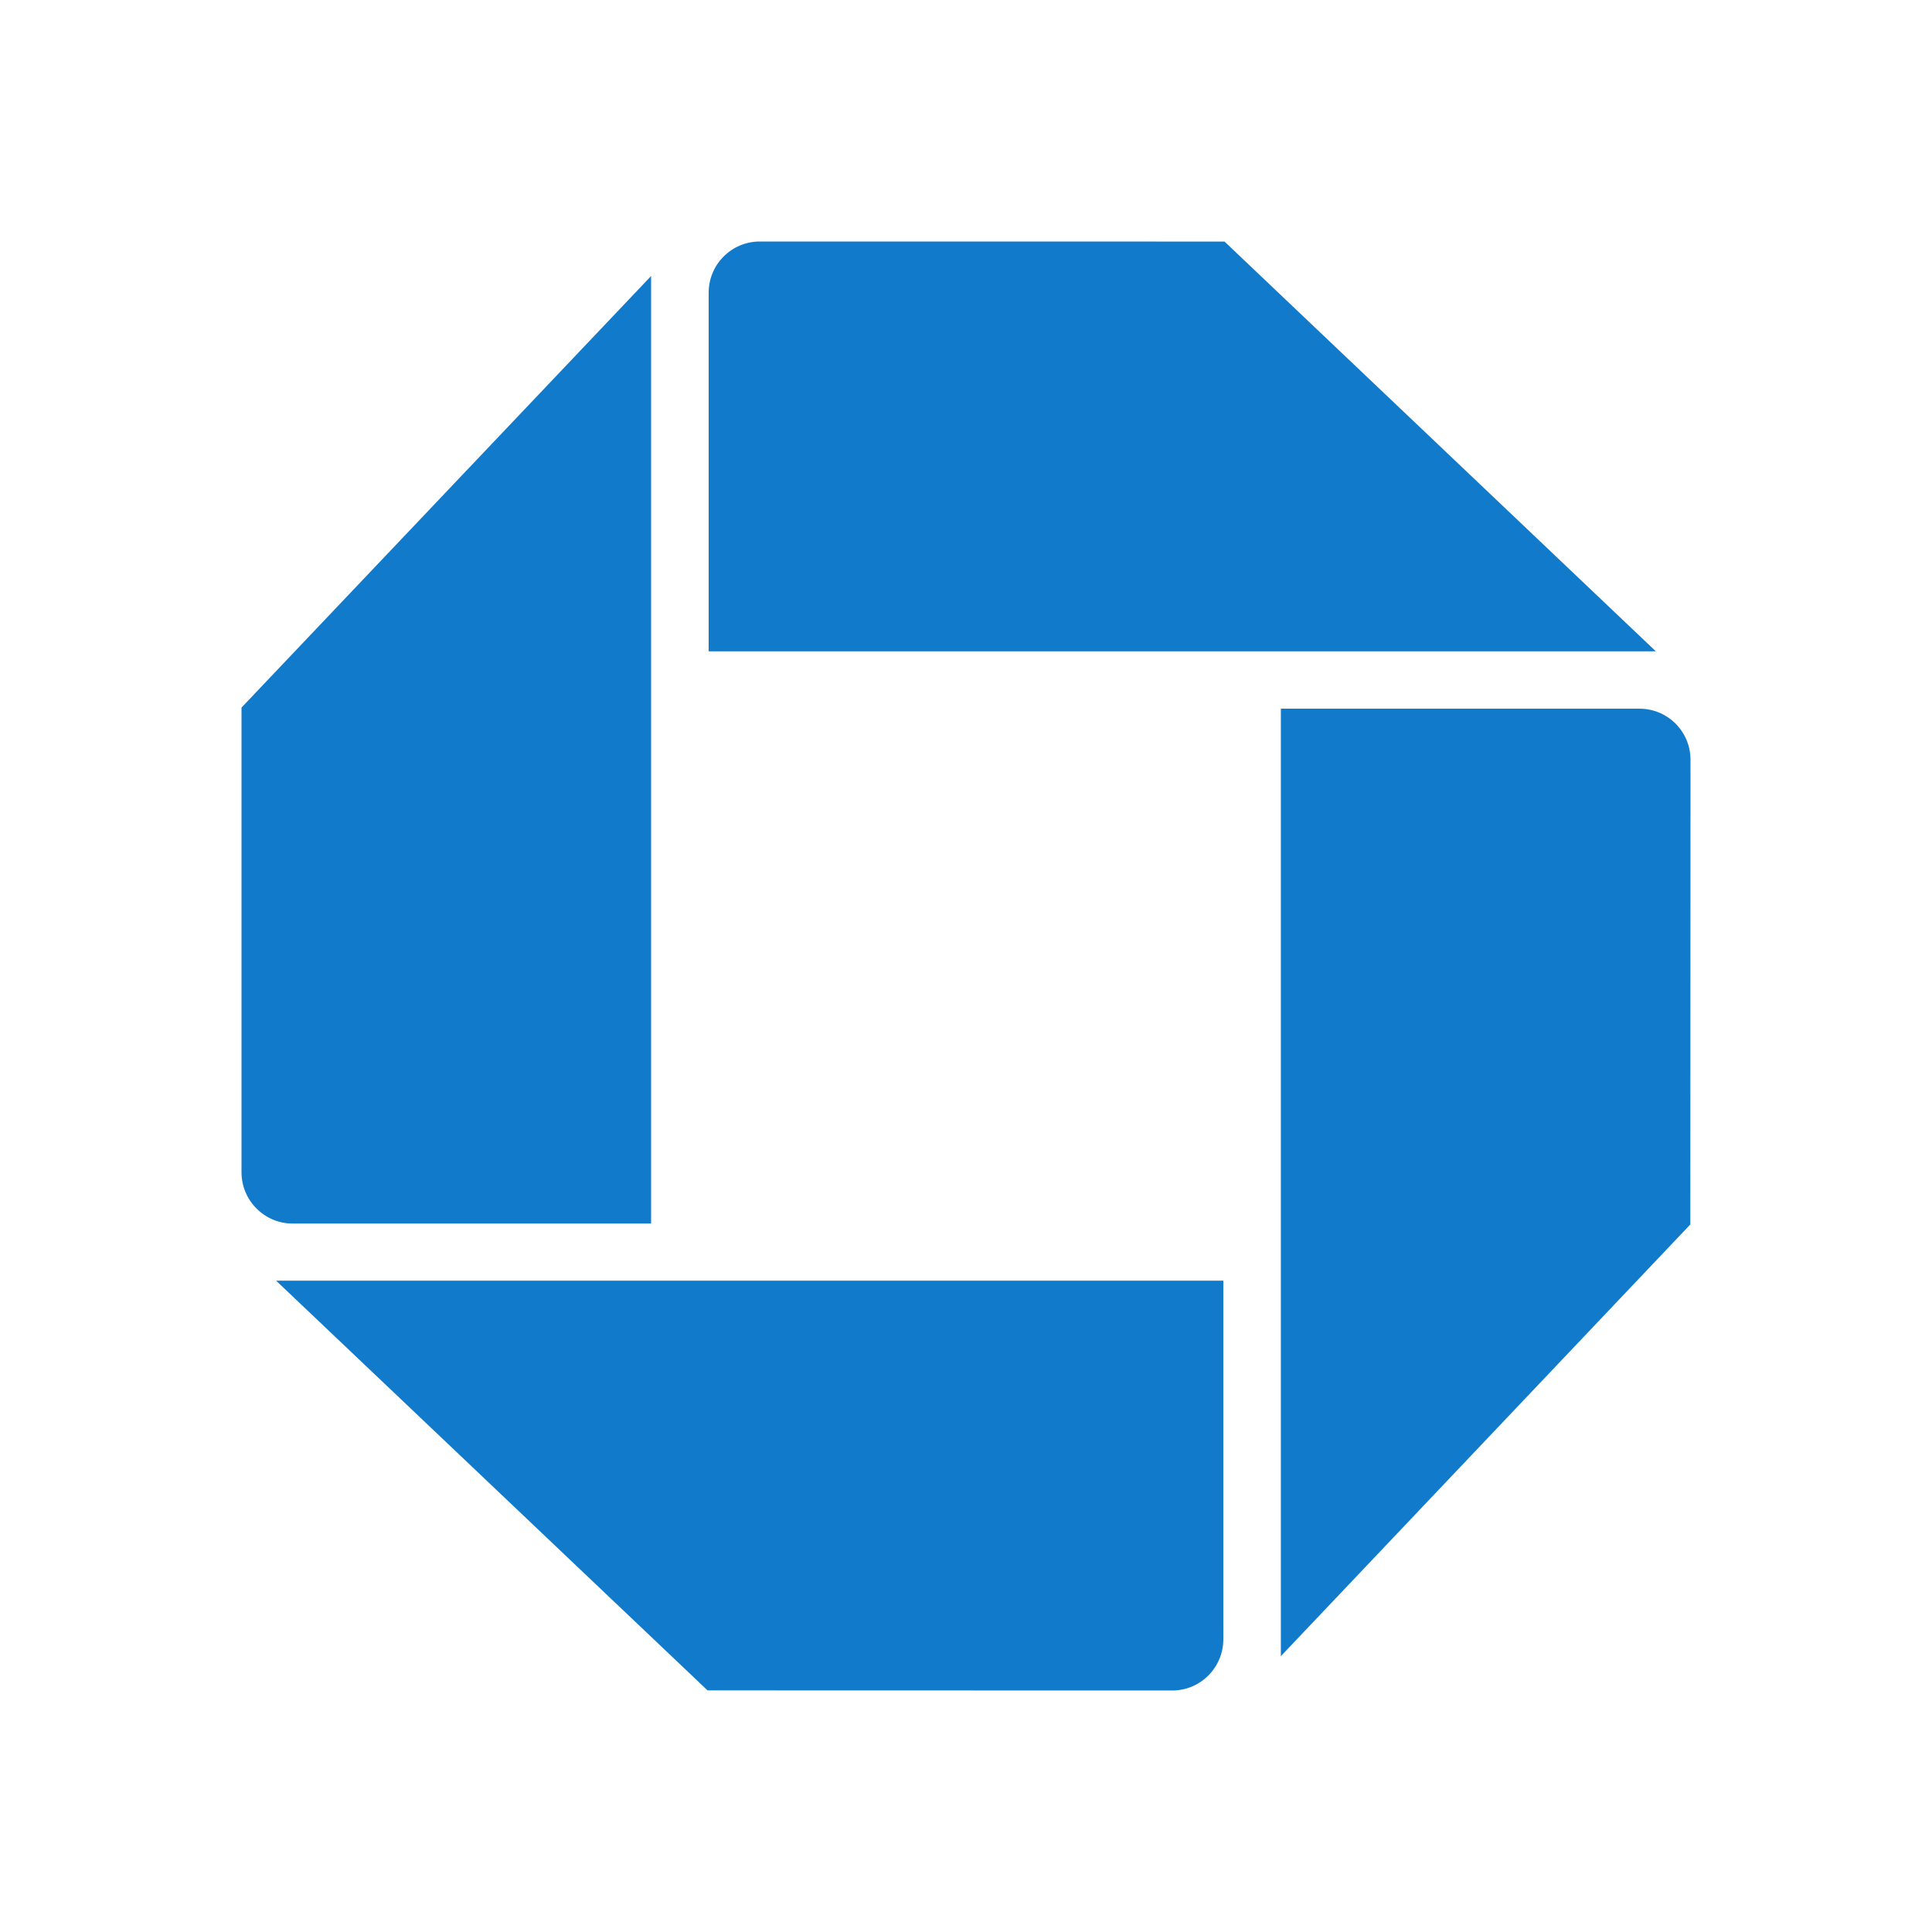 <svg fill="none" height="32" viewBox="0 0 32 32" width="32" xmlns="http://www.w3.org/2000/svg"><g fill="#117aca"><path d="m12.585 4c-.468 0-.847.379-.847.847v5.941h15.688l-7.144-6.787z"/><path d="m28 12.585c0-.469-.377-.847-.847-.847h-5.938v15.693l6.782-7.15z"/><path d="m19.416 28c.467 0 .846-.38.846-.849v-5.939h-15.689l7.146 6.786z"/><path d="m4 19.416c0 .468.379.85.848.85h5.936v-15.694l-6.784 7.148z"/></g></svg>